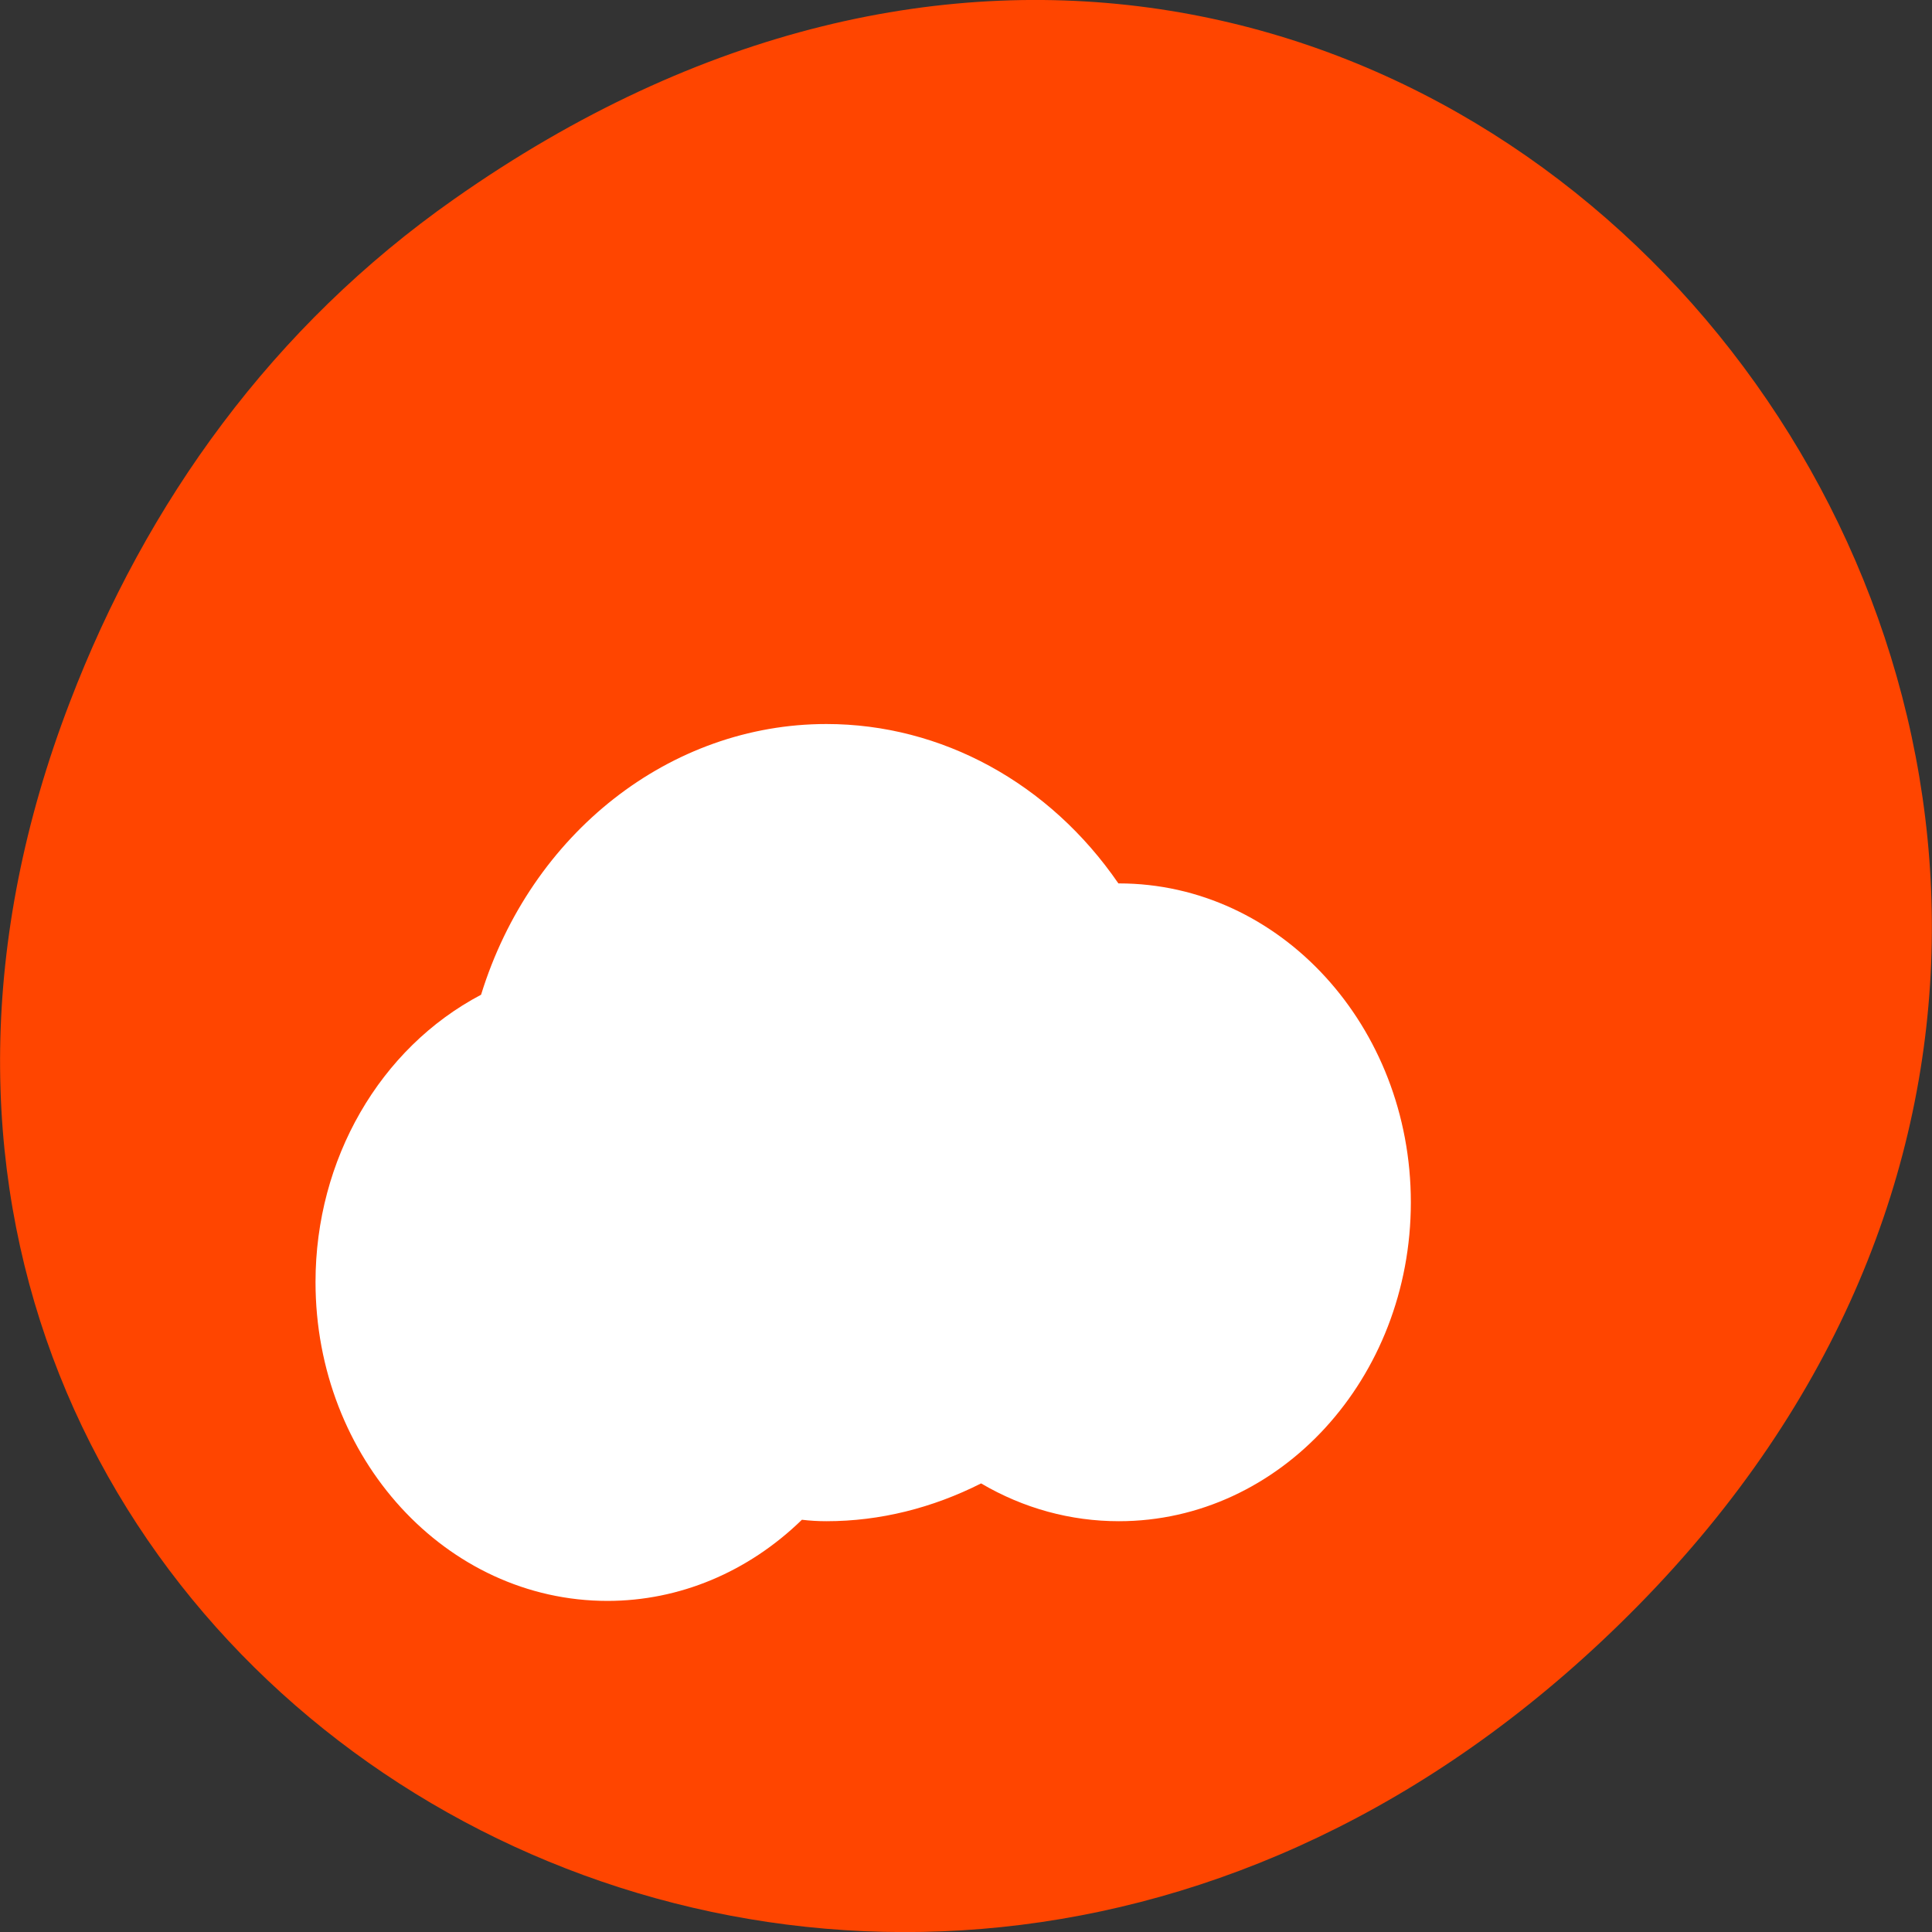 
<svg xmlns="http://www.w3.org/2000/svg" xmlns:xlink="http://www.w3.org/1999/xlink" width="16px" height="16px" viewBox="0 0 16 16" version="1.1">
<rect x="0" y="0" width="16" height="16" fill="#333333" stroke="none"/>
<g id="surface1">
<path style=" stroke:none;fill-rule:nonzero;fill:rgb(100%,27.059%,0%);fill-opacity:1;" d="M 3.762 1.648 C 11.945 -4.105 20.234 6.52 13.566 13.297 C 7.285 19.684 -2.477 13.766 0.578 5.816 C 1.211 4.16 2.258 2.703 3.762 1.648 Z M 3.762 1.648 "/>
<path style=" stroke:none;fill-rule:nonzero;fill:rgb(100%,100%,100%);fill-opacity:1;" d="M 6.844 5.996 C 5.551 5.996 4.398 6.898 3.984 8.238 C 3.145 8.68 2.613 9.602 2.613 10.617 C 2.613 12.078 3.695 13.258 5.031 13.258 C 5.625 13.258 6.195 13.02 6.641 12.586 C 6.707 12.594 6.777 12.598 6.844 12.598 C 7.289 12.598 7.723 12.488 8.125 12.285 C 8.477 12.492 8.867 12.598 9.266 12.598 C 10.602 12.598 11.684 11.414 11.684 9.957 C 11.684 8.5 10.602 7.316 9.266 7.316 C 9.262 7.316 9.262 7.316 9.262 7.316 C 8.691 6.484 7.797 5.996 6.844 5.996 Z M 6.844 5.996 "/>
</g>
</svg>

